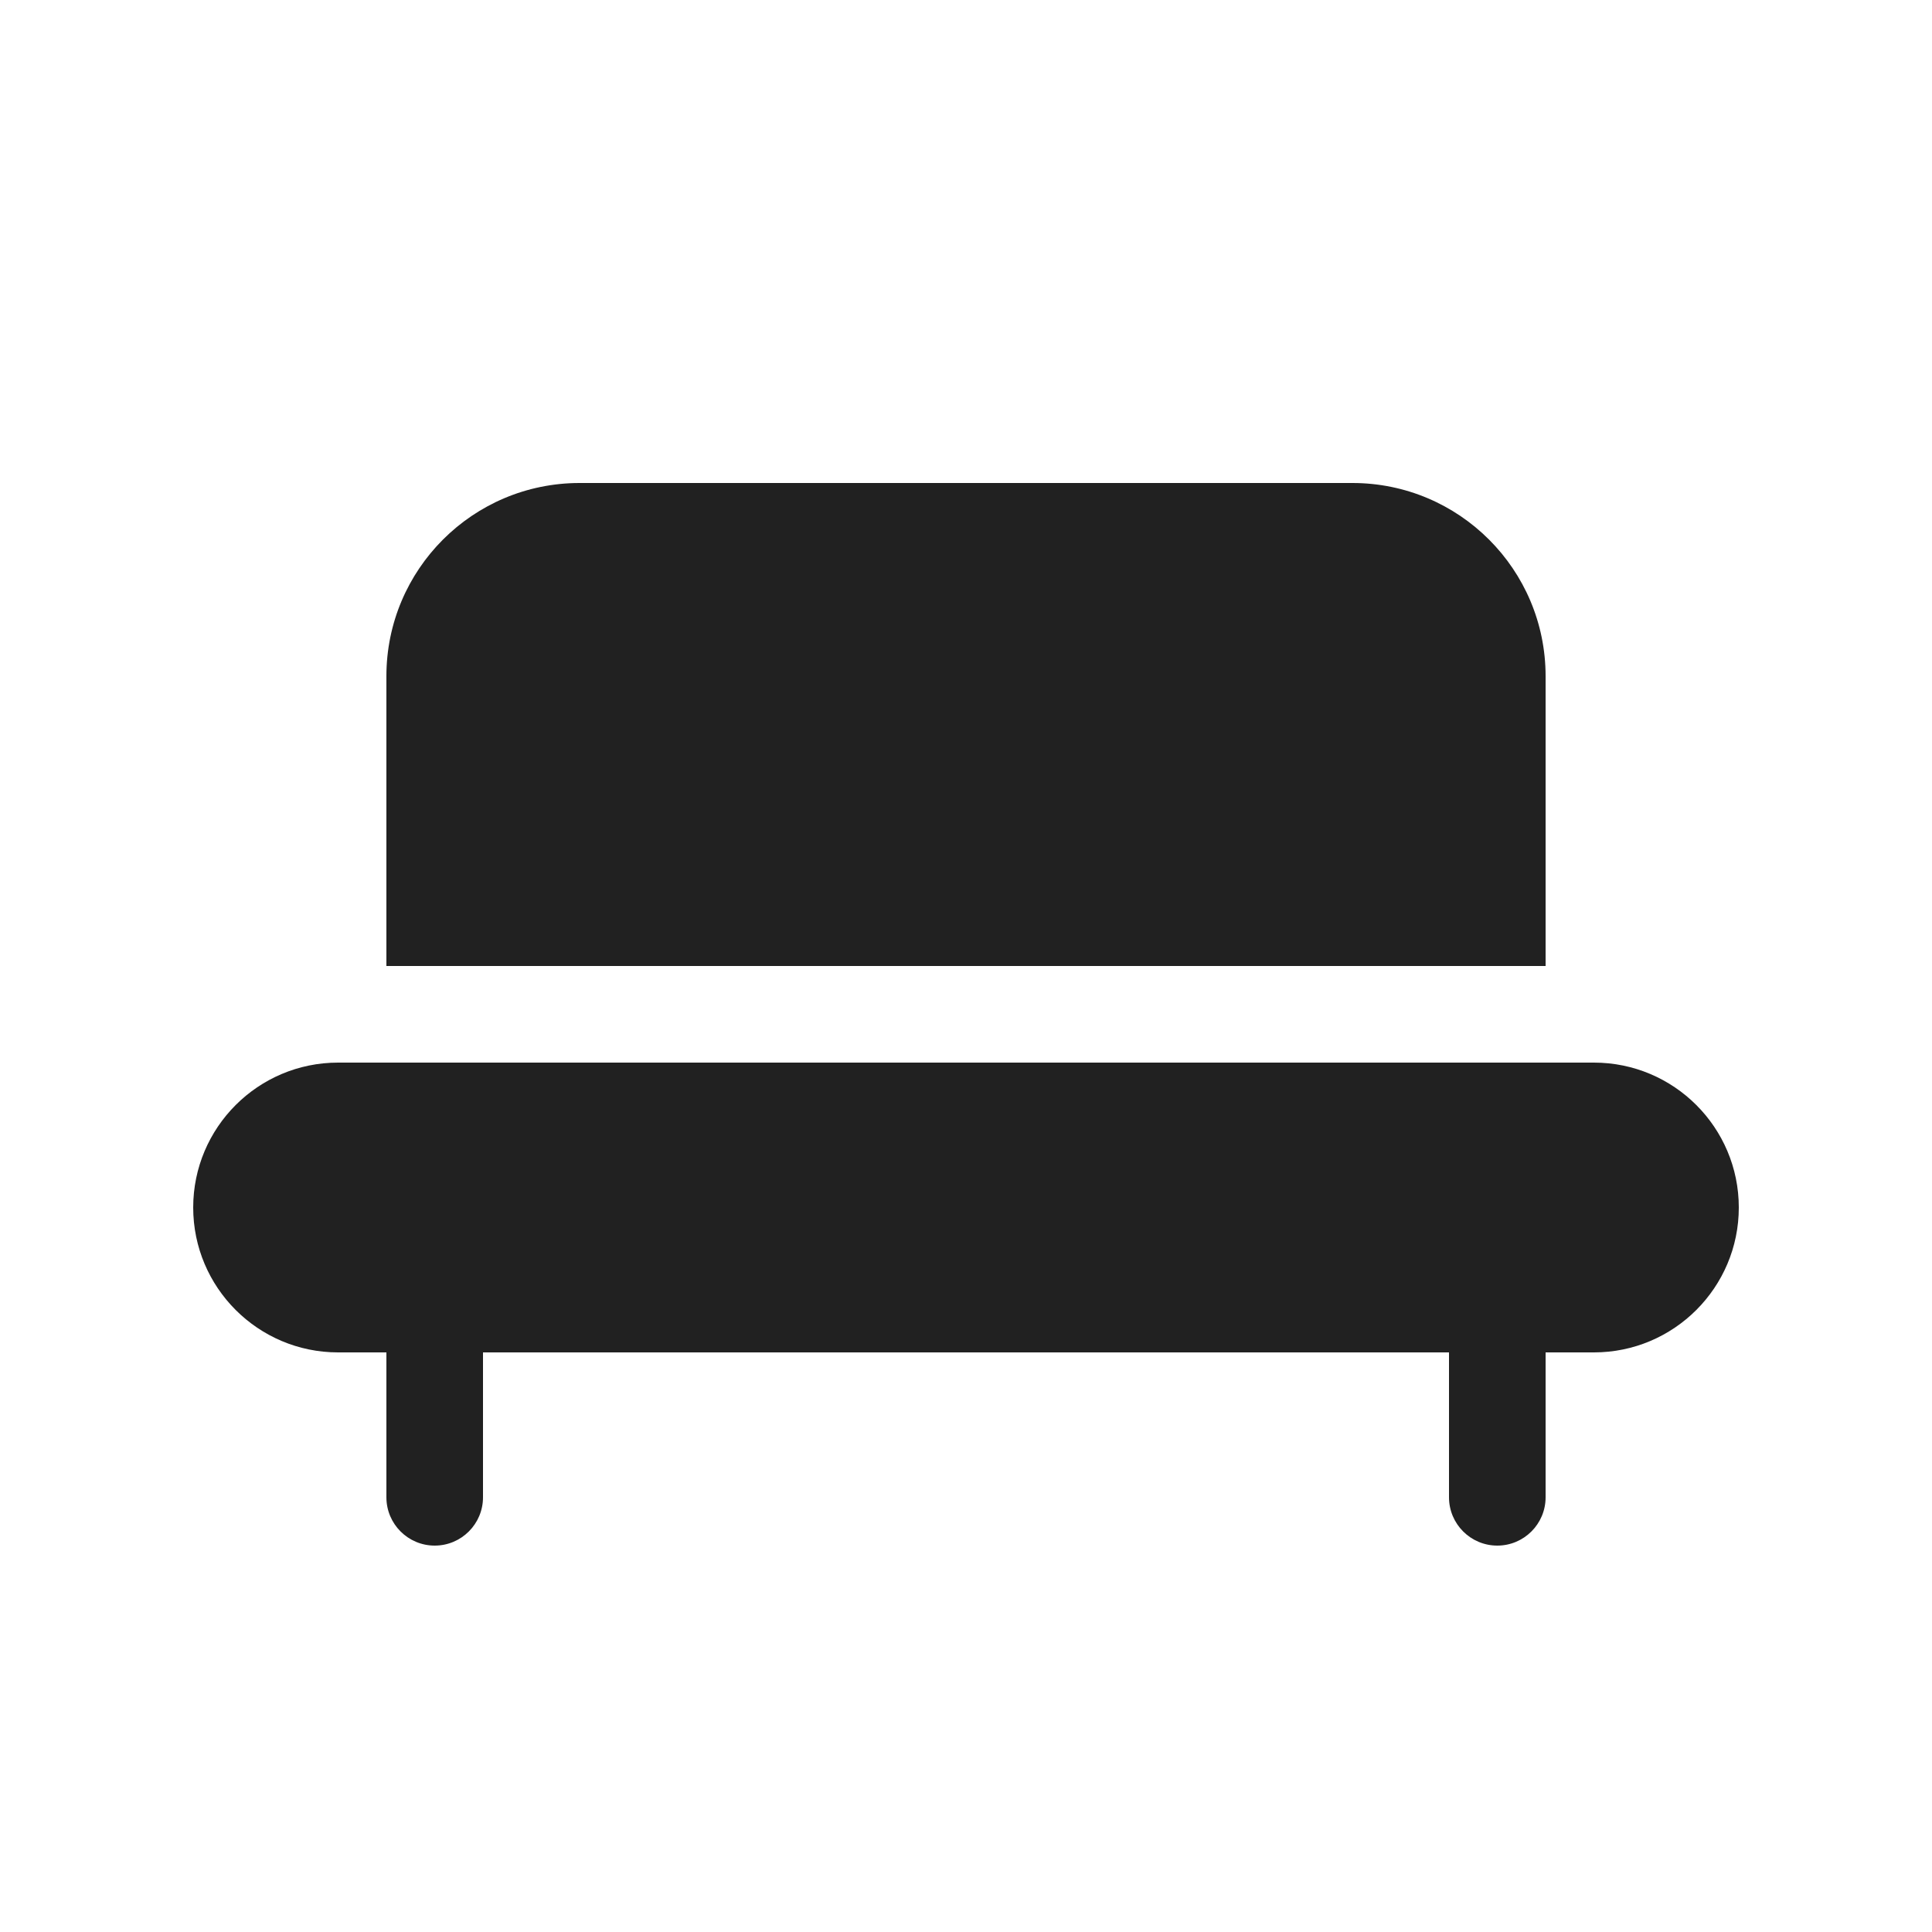 <svg width="20" height="20" viewBox="0 0 20 20" xmlns="http://www.w3.org/2000/svg">
  <path d="M6,5c-1.105,0 -2,0.895 -2,2v3h12v-3c0,-1.105 -0.895,-2 -2,-2zM3.5,11c-0.828,0 -1.5,0.672 -1.5,1.5c0,0.828 0.672,1.5 1.5,1.5h0.5v1.5c0,0.276 0.224,0.5 0.5,0.5c0.276,0 0.5,-0.224 0.5,-0.5v-1.5h10v1.5c0,0.276 0.224,0.5 0.5,0.5c0.276,0 0.5,-0.224 0.5,-0.5v-1.5h0.5c0.828,0 1.5,-0.672 1.5,-1.5c0,-0.828 -0.672,-1.5 -1.5,-1.5z" fill="#212121" />
</svg>
